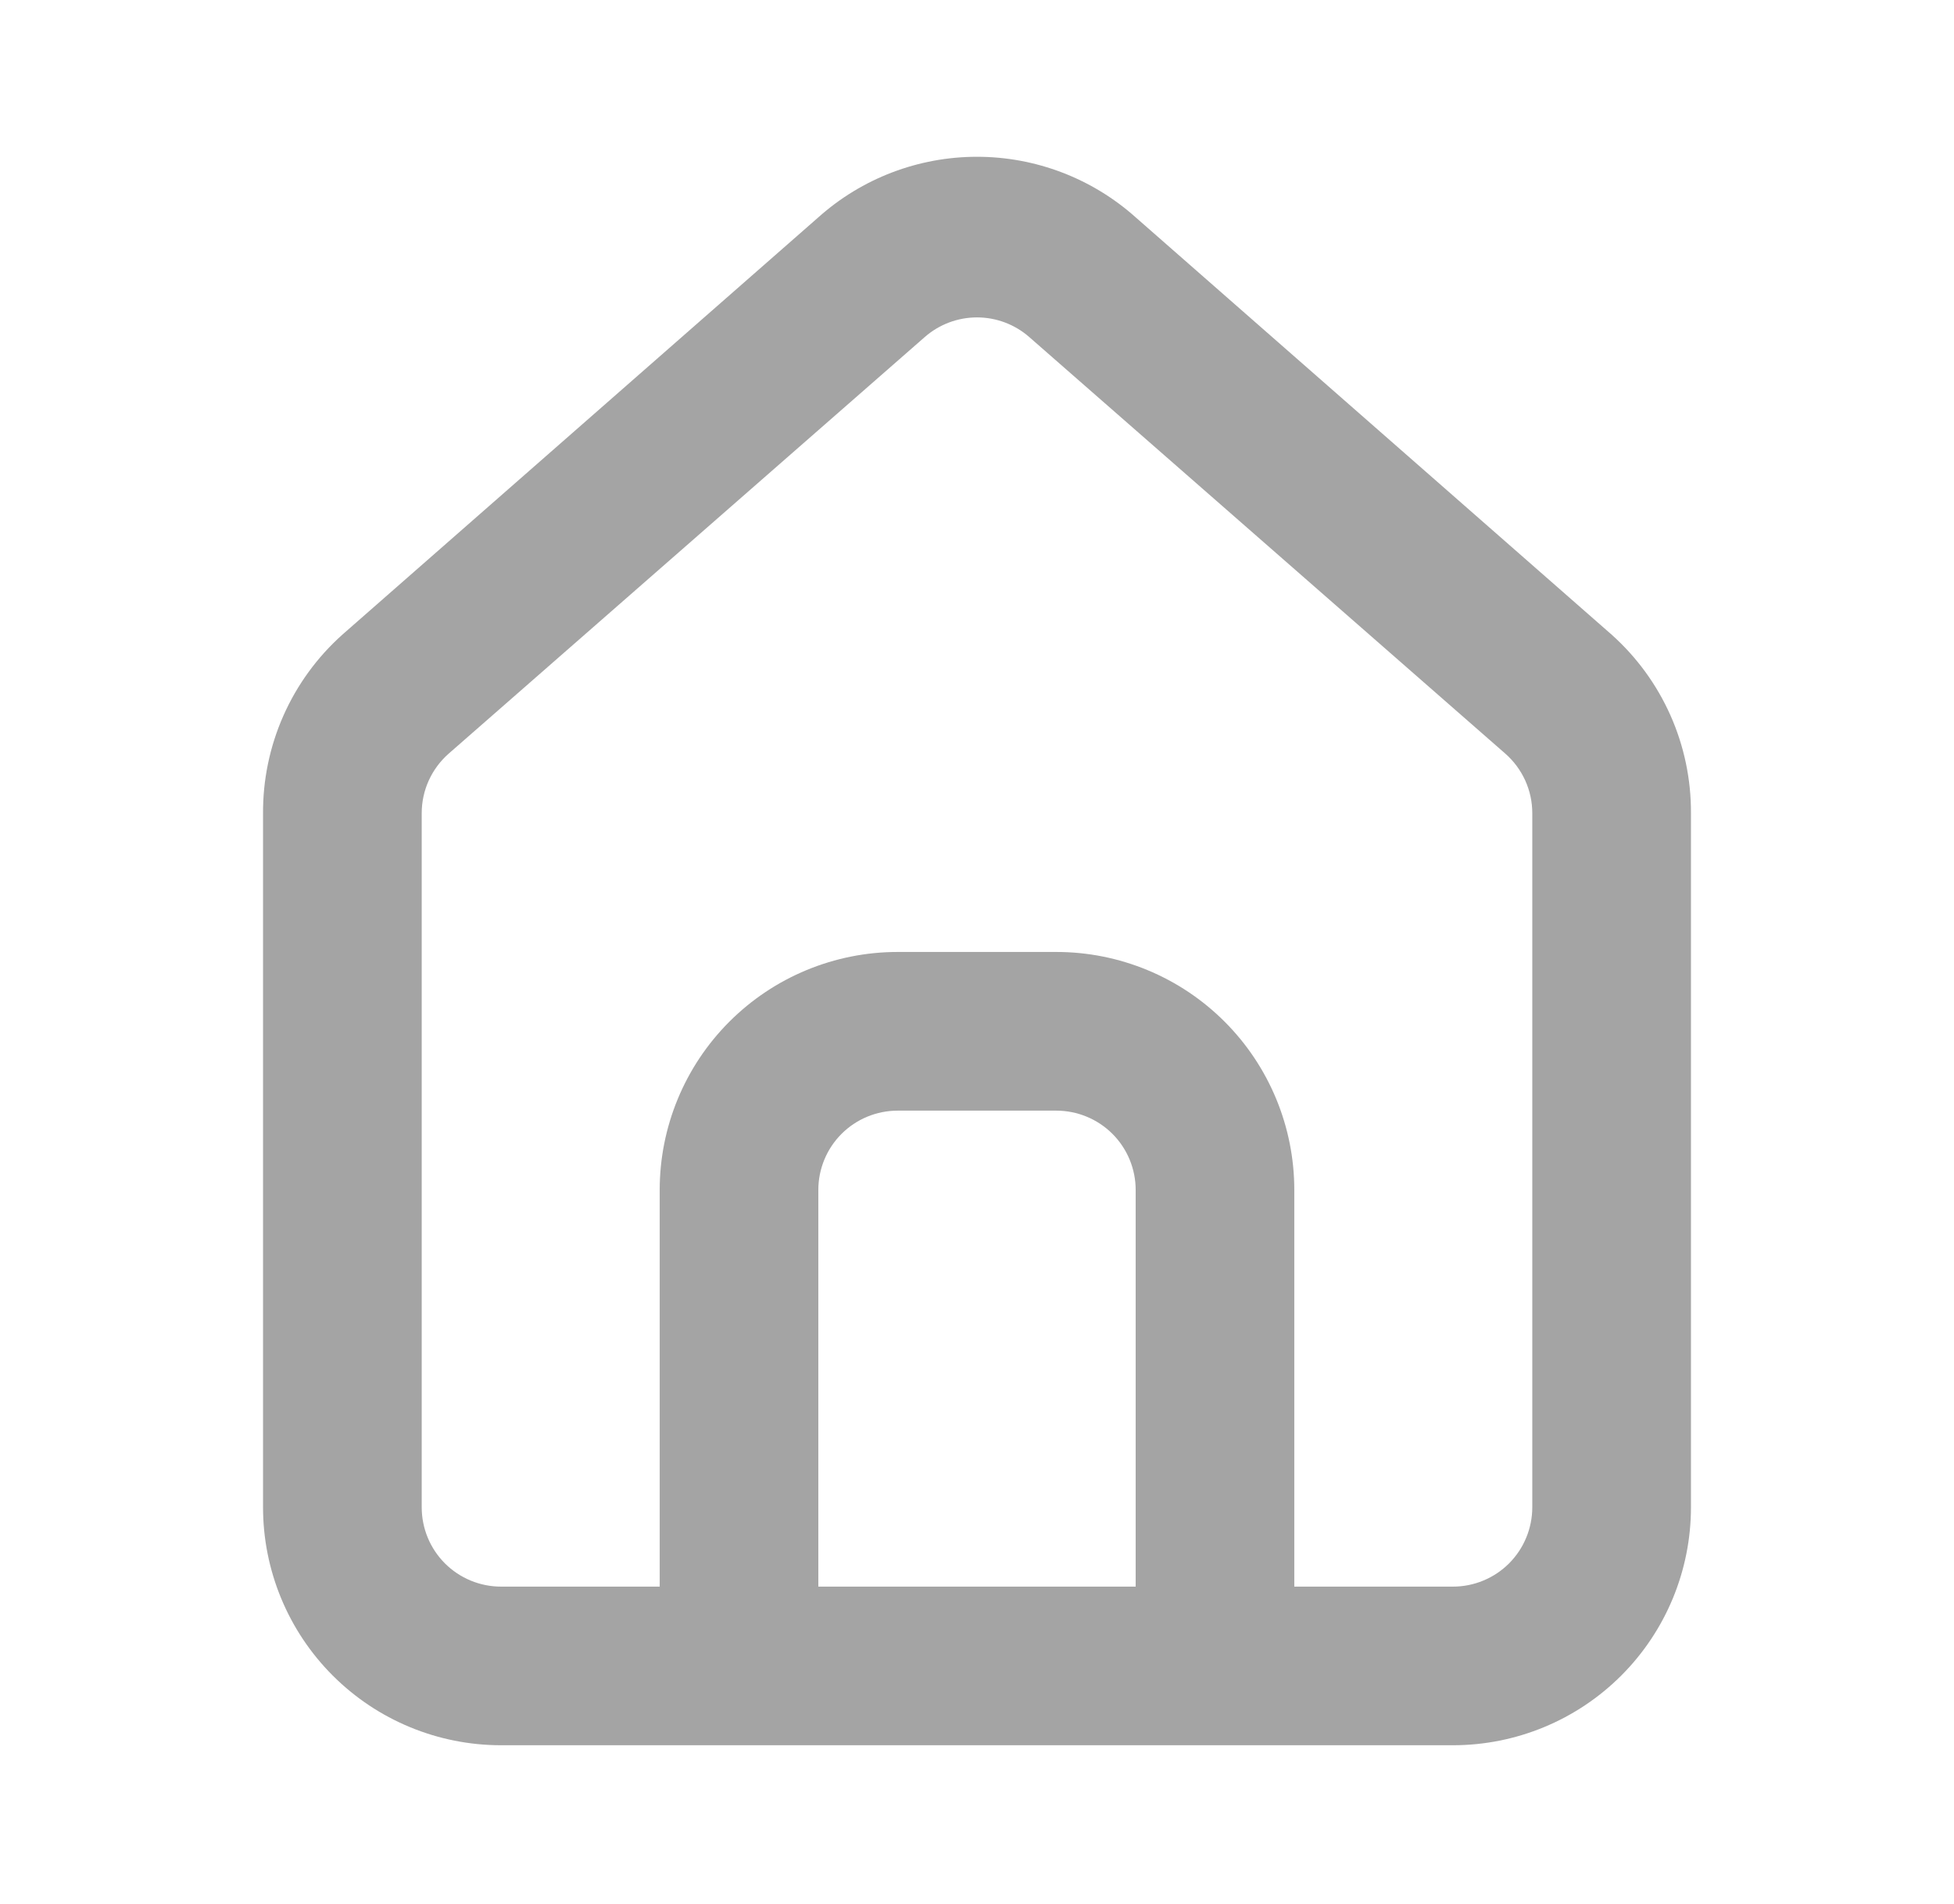 <svg width="39" height="38" viewBox="0 0 39 38" fill="none" xmlns="http://www.w3.org/2000/svg">
<g id="User Interface / House">
<path id="Vector" d="M32.167 12.667L22.667 4.338C21.796 3.559 20.668 3.129 19.5 3.129C18.332 3.129 17.204 3.559 16.333 4.338L6.833 12.667C6.33 13.117 5.929 13.668 5.656 14.285C5.383 14.902 5.245 15.57 5.25 16.245V30.083C5.25 31.343 5.75 32.551 6.641 33.442C7.532 34.333 8.74 34.833 10 34.833H29C30.26 34.833 31.468 34.333 32.359 33.442C33.25 32.551 33.75 31.343 33.75 30.083V16.229C33.753 15.557 33.614 14.892 33.341 14.278C33.068 13.664 32.668 13.115 32.167 12.667ZM22.667 31.667H16.333V23.75C16.333 23.33 16.5 22.927 16.797 22.63C17.094 22.334 17.497 22.167 17.917 22.167H21.083C21.503 22.167 21.906 22.334 22.203 22.63C22.5 22.927 22.667 23.33 22.667 23.75V31.667ZM30.583 30.083C30.583 30.503 30.416 30.906 30.12 31.203C29.823 31.5 29.42 31.667 29 31.667H25.833V23.75C25.833 22.49 25.333 21.282 24.442 20.391C23.551 19.5 22.343 19 21.083 19H17.917C16.657 19 15.449 19.5 14.558 20.391C13.667 21.282 13.167 22.49 13.167 23.75V31.667H10C9.58 31.667 9.177 31.5 8.88 31.203C8.583 30.906 8.417 30.503 8.417 30.083V16.229C8.417 16.004 8.465 15.782 8.558 15.577C8.651 15.373 8.786 15.19 8.955 15.042L18.455 6.729C18.744 6.475 19.115 6.335 19.5 6.335C19.885 6.335 20.256 6.475 20.545 6.729L30.045 15.042C30.214 15.19 30.349 15.373 30.442 15.577C30.535 15.782 30.583 16.004 30.583 16.229V30.083Z" fill="#A4A4A4"/>
</g>
</svg>
